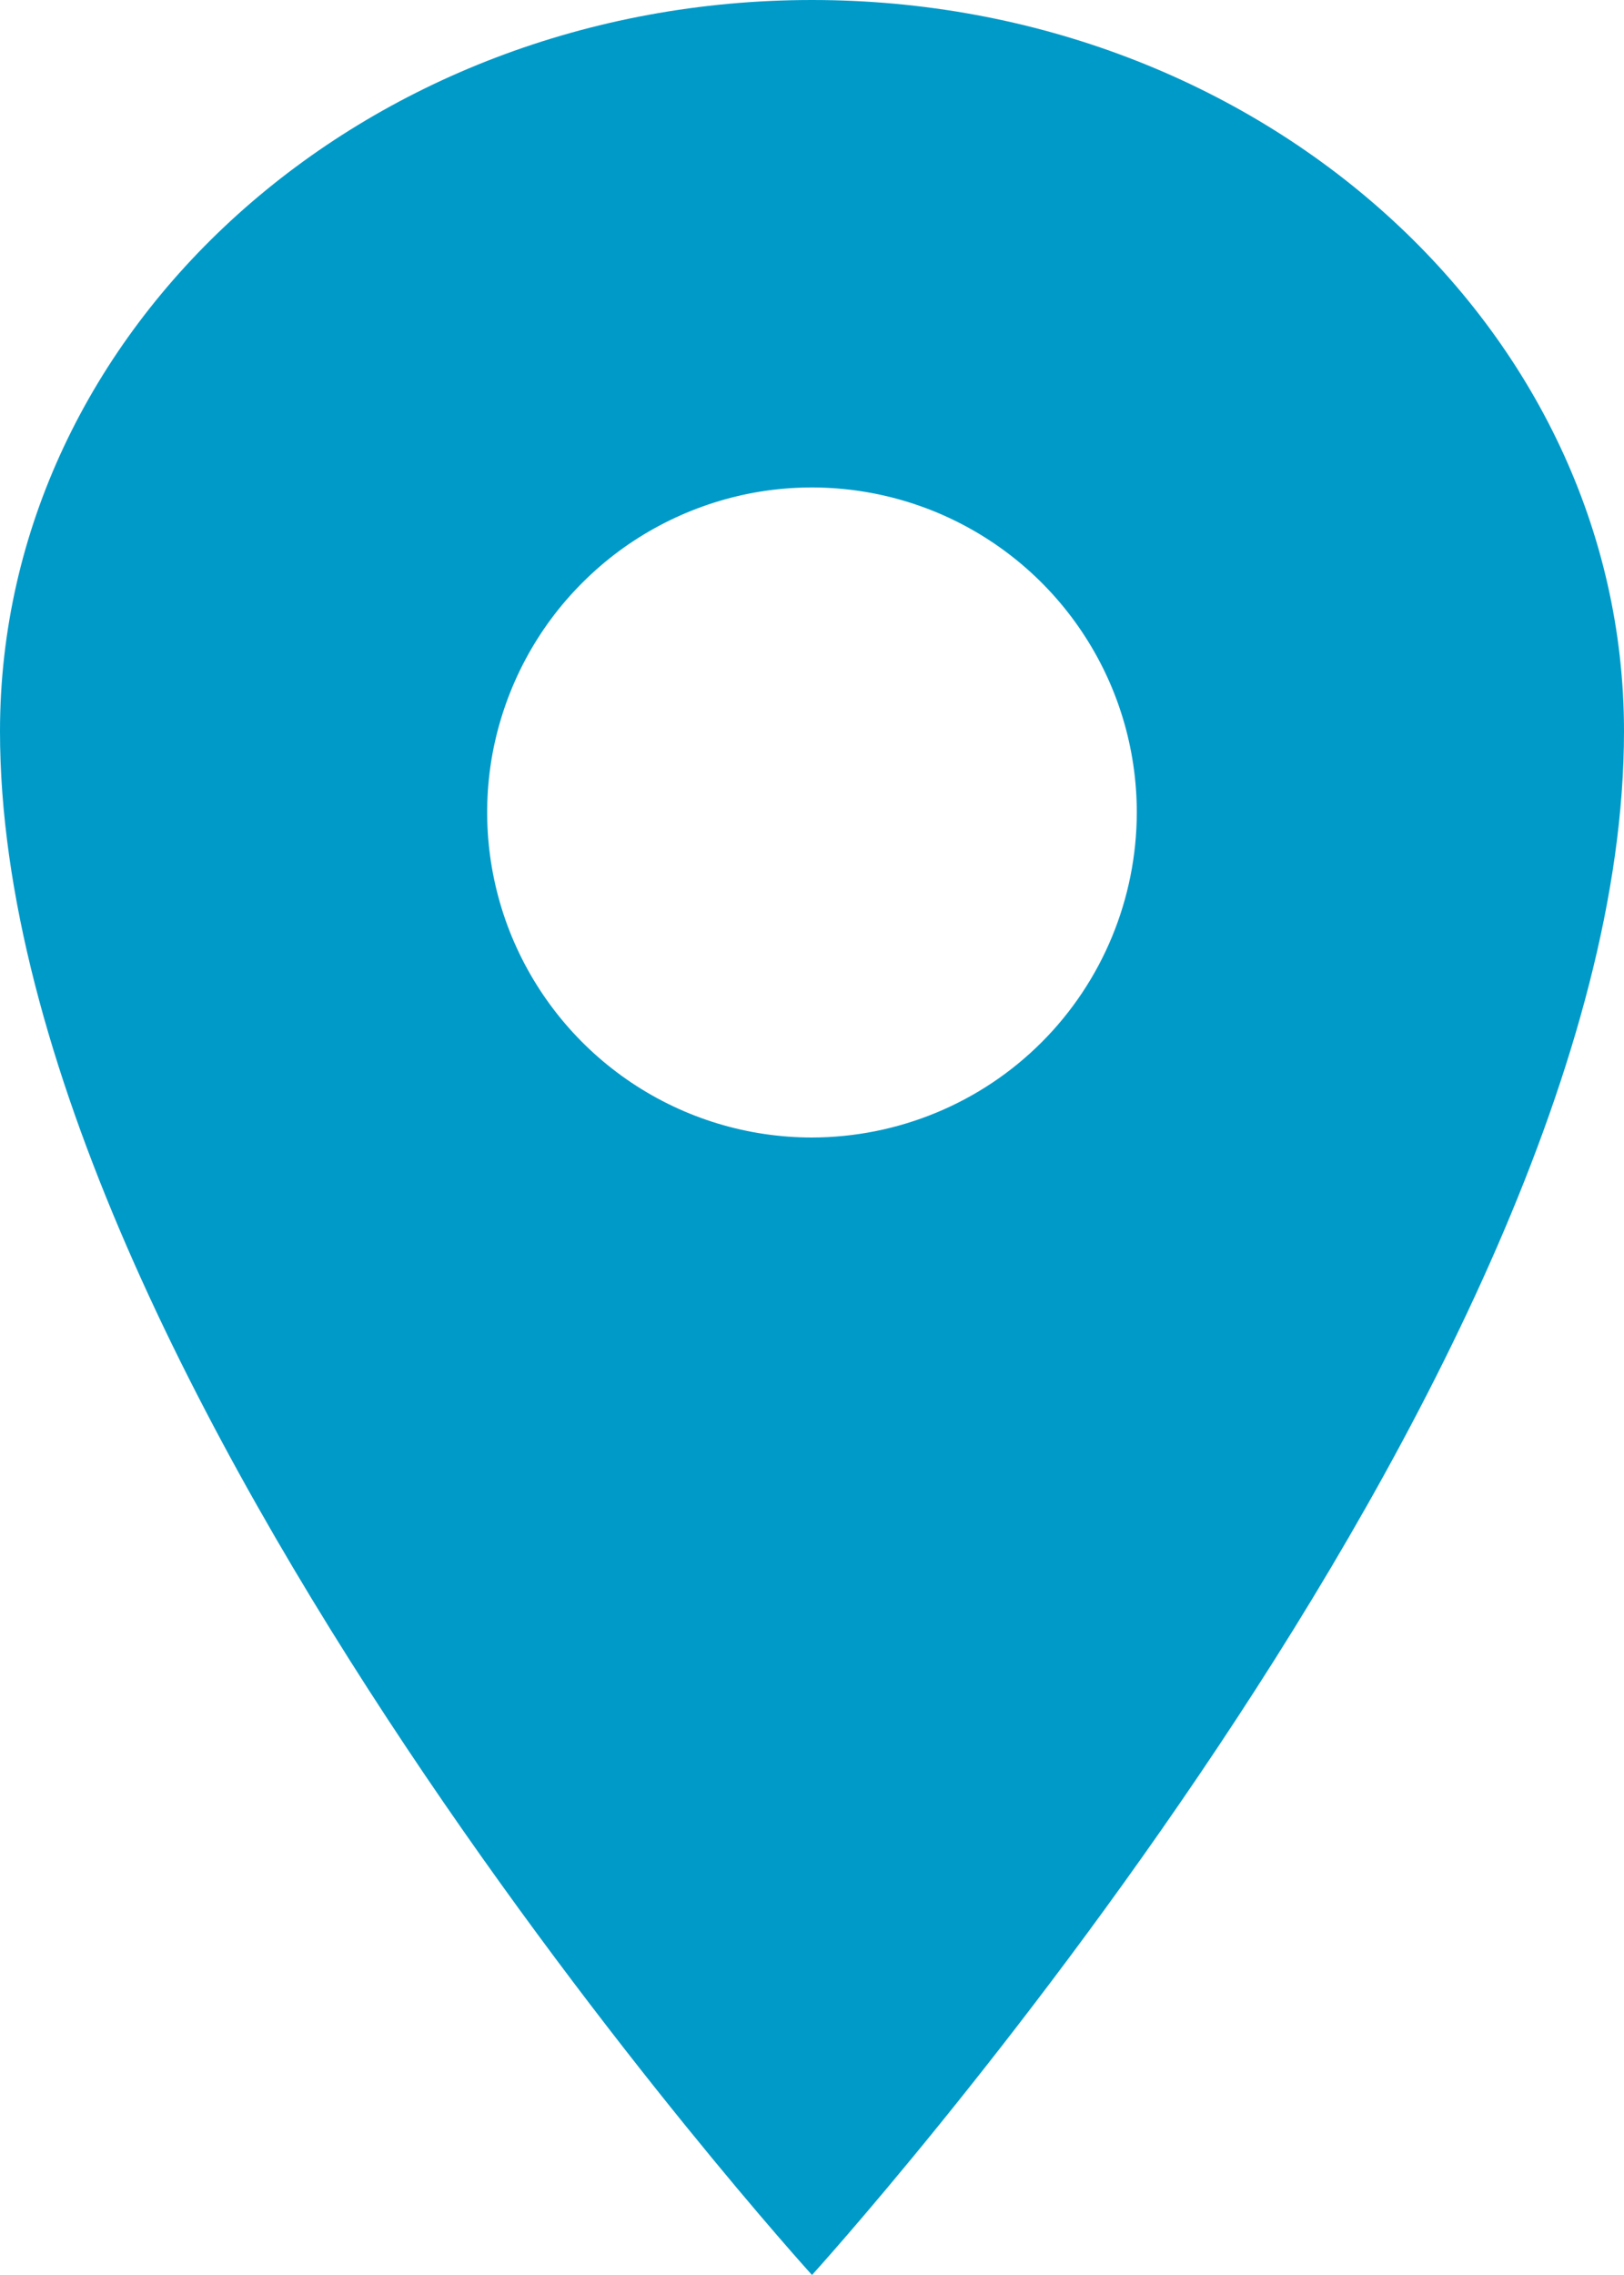 <svg width="10" height="14" viewBox="0 0 10 14" fill="none" xmlns="http://www.w3.org/2000/svg">
<path d="M5 0C2.24 0 0 2.016 0 4.5C0 8.5 5 14 5 14C5 14 10 8.5 10 4.5C10 2.016 7.76 0 5 0ZM5 7C4.604 7 4.218 6.883 3.889 6.663C3.56 6.443 3.304 6.131 3.152 5.765C3.001 5.4 2.961 4.998 3.038 4.61C3.116 4.222 3.306 3.865 3.586 3.586C3.865 3.306 4.222 3.116 4.61 3.038C4.998 2.961 5.4 3.001 5.765 3.152C6.131 3.304 6.443 3.56 6.663 3.889C6.883 4.218 7 4.604 7 5C6.999 5.53 6.789 6.039 6.414 6.414C6.039 6.789 5.53 6.999 5 7Z" fill="#009AC9"/>
</svg>
